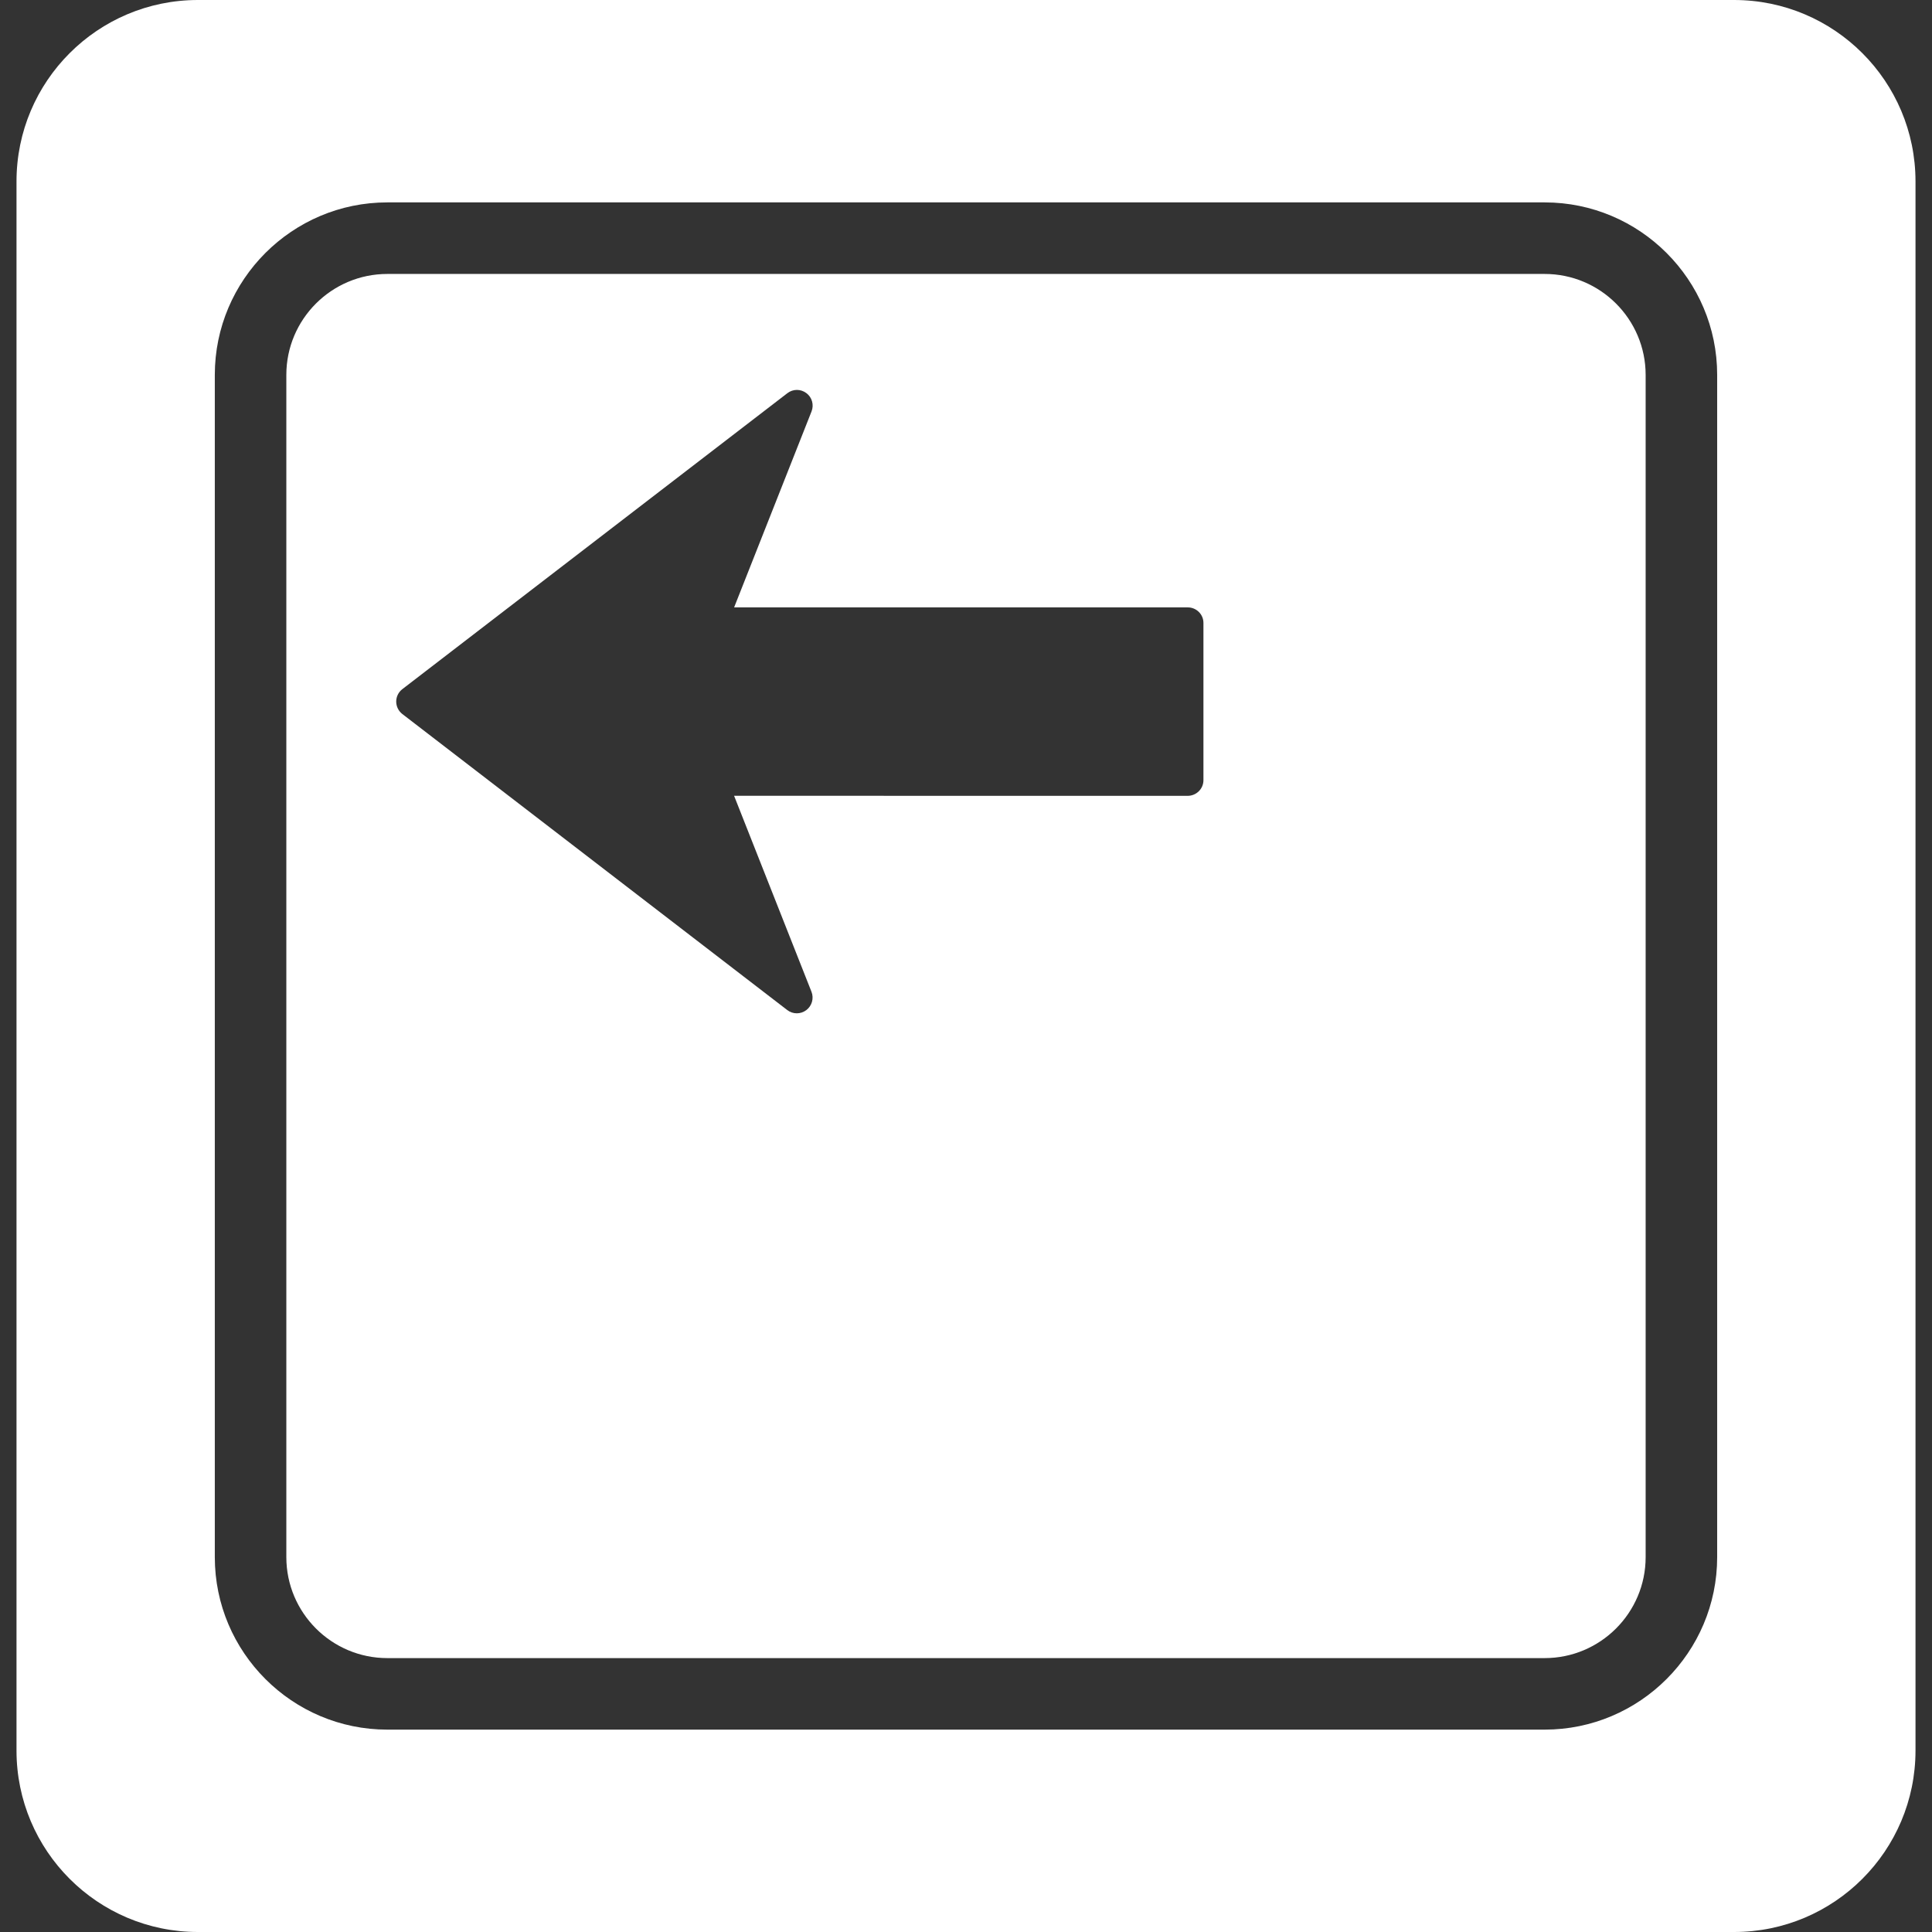 <?xml version="1.0" encoding="iso-8859-1"?>
<!-- Generator: Adobe Illustrator 16.0.0, SVG Export Plug-In . SVG Version: 6.00 Build 0)  -->
<!DOCTYPE svg PUBLIC "-//W3C//DTD SVG 1.1//EN" "http://www.w3.org/Graphics/SVG/1.1/DTD/svg11.dtd">
<svg xmlns="http://www.w3.org/2000/svg" xmlns:xlink="http://www.w3.org/1999/xlink" version="1.1" id="Capa_1" x="0px" y="0px" width="512px" height="512px" viewBox="0 0 377.338 377.338" style="enable-background:new 0 0 377.338 377.338;" xml:space="preserve">
<rect x="0" y="0" width="377.338" height="377.338" fill="#333333" stroke="none"/>
<g>
	<path d="M301.688,53.505H75.648c-10.875,0-19.724,8.843-19.724,19.713v230.904c0,10.873,8.843,19.722,19.724,19.722h226.04   c10.873,0,19.722-8.844,19.722-19.722V73.218C321.403,62.348,312.561,53.505,301.688,53.505z M78.585,134.592l75.189-57.792   c0.561-0.438,1.224-0.646,1.873-0.646c0.64,0,1.289,0.208,1.843,0.624c1.104,0.81,1.519,2.284,1.015,3.568l-15.124,38.282h88.599   c1.69,0,3.081,1.368,3.063,3.065v30.679c0.006,1.688-1.373,3.053-3.069,3.064l-88.6-0.011l15.12,38.285   c0.502,1.28,0.086,2.746-1.015,3.578c-1.106,0.831-2.62,0.831-3.717-0.011l-75.178-57.817c-0.756-0.588-1.2-1.488-1.2-2.44   C77.385,136.064,77.834,135.168,78.585,134.592z M338.675,0H38.66C19.093,0,3.223,15.869,3.223,35.434v306.462   c0,19.573,15.87,35.442,35.437,35.442h300.019c19.569,0,35.437-15.869,35.437-35.442V35.434C374.115,15.869,358.248,0,338.675,0z    M335.379,304.122c0,18.572-15.113,33.691-33.691,33.691H75.648c-18.574,0-33.694-15.114-33.694-33.691V73.218   c0-18.569,15.114-33.688,33.694-33.688h226.04c18.572,0,33.691,15.114,33.691,33.688V304.122z" fill="#FFFFFF"/>
</g>
<g>
</g>
<g>
</g>
<g>
</g>
<g>
</g>
<g>
</g>
<g>
</g>
<g>
</g>
<g>
</g>
<g>
</g>
<g>
</g>
<g>
</g>
<g>
</g>
<g>
</g>
<g>
</g>
<g>
</g>
</svg>
